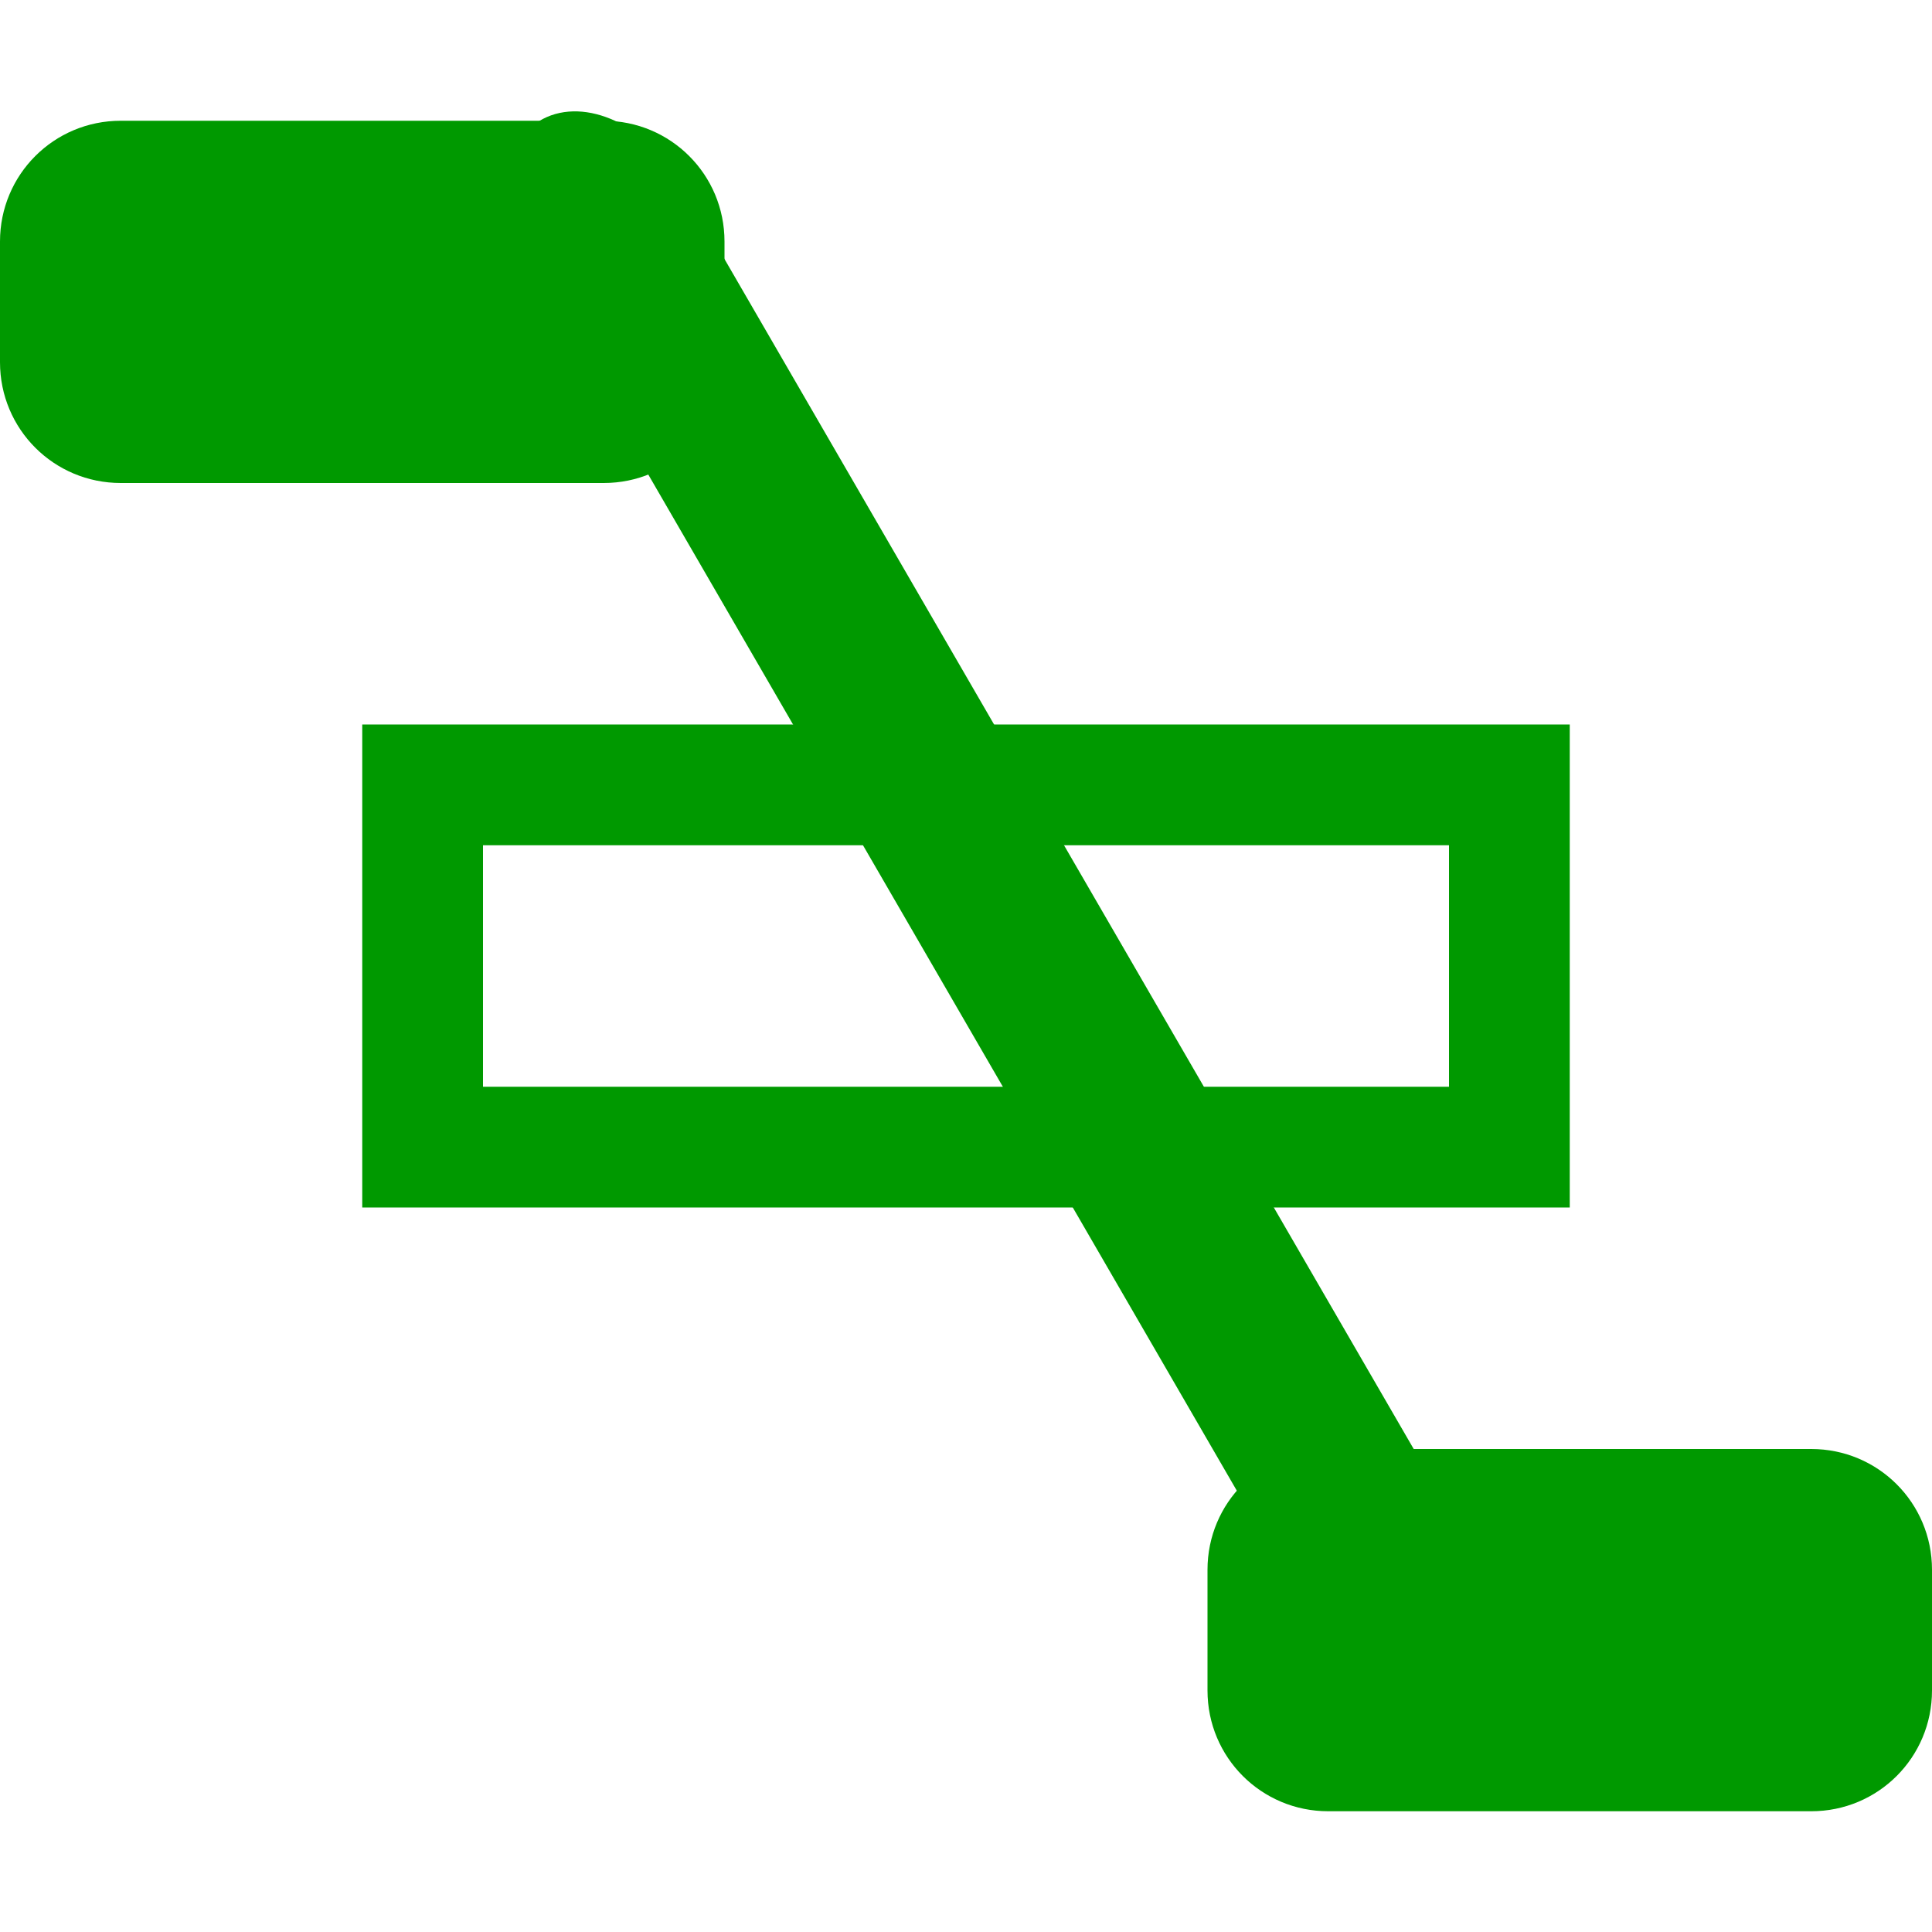 <?xml version='1.0' encoding='UTF-8'?>
<!-- Created with Inkscape (http://www.inkscape.org/) and export_objects.py -->
<svg xmlns:cc="http://creativecommons.org/ns#" xmlns:dc="http://purl.org/dc/elements/1.1/" xmlns:inkscape="http://www.inkscape.org/namespaces/inkscape" xmlns:rdf="http://www.w3.org/1999/02/22-rdf-syntax-ns#" xmlns:sodipodi="http://sodipodi.sourceforge.net/DTD/sodipodi-0.dtd" xmlns:xlink="http://www.w3.org/1999/xlink" xmlns="http://www.w3.org/2000/svg" version="1.1" id="svg1" width="16" height="16" viewBox="0 0 16 16" sodipodi:docname="connector-ignore-symbolic.svg">
<sodipodi:namedview objecttolerance="10" gridtolerance="10" guidetolerance="10" id="namedview" showgrid="true" inkscape:zoom="0.6002936" inkscape:cx="732.67439" inkscape:cy="-567.94603" inkscape:window-width="1920" inkscape:window-height="1016" inkscape:window-x="0" inkscape:window-y="27" inkscape:window-maximized="1" inkscape:current-layer="layer1">
    <inkscape:grid type="xygrid" id="grid"/>
  </sodipodi:namedview>
  <g transform="translate(-379,-867.362)" id="connector-ignore" inkscape:label="00191">
      <path inkscape:connector-curvature="0" id="rect16079" d="m 379,355 h 16 v 16 h -16 z" style="opacity:0;fill:none" transform="translate(0,512.362)"/>
      <path inkscape:connector-curvature="0" id="rect16081" d="m 380,868.362 h 4 c 0.554,0 1,0.446 1,1 v 1 c 0,0.554 -0.446,1 -1,1 h -4 c -0.554,0 -1,-0.446 -1,-1 v -1 c 0,-0.554 0.446,-1 1,-1 z" style="opacity:1;fill:#009900"/>
      <path inkscape:connector-curvature="0" id="rect16083" d="m 390,879.362 h 4 c 0.554,0 1,0.446 1,1 v 1 c 0,0.554 -0.446,1 -1,1 h -4 c -0.554,0 -1,-0.446 -1,-1 v -1 c 0,-0.554 0.446,-1 1,-1 z" style="opacity:1;fill:#009900"/>
      <path inkscape:connector-curvature="0" id="rect16085" d="m 949.609,102.73 h 13.422 c 0.55,0 0.993,0.321 0.993,0.721 0,0.399 -0.443,0.721 -0.993,0.721 h -13.422 c -0.55,0 -0.993,-0.321 -0.993,-0.721 0,-0.399 0.443,-0.721 0.993,-0.721 z" style="opacity:1;fill:#009900" transform="matrix(0.501,0.865,-0.887,0.462,0,0)"/>
      <path inkscape:connector-curvature="0" style="opacity:1;fill:#009900" d="m 382,361 v 4 h 10 v -4 z m 1,1 h 8 v 2 h -8 z" transform="translate(0,512.362)" id="rect16087"/>
    </g>
    </svg>
